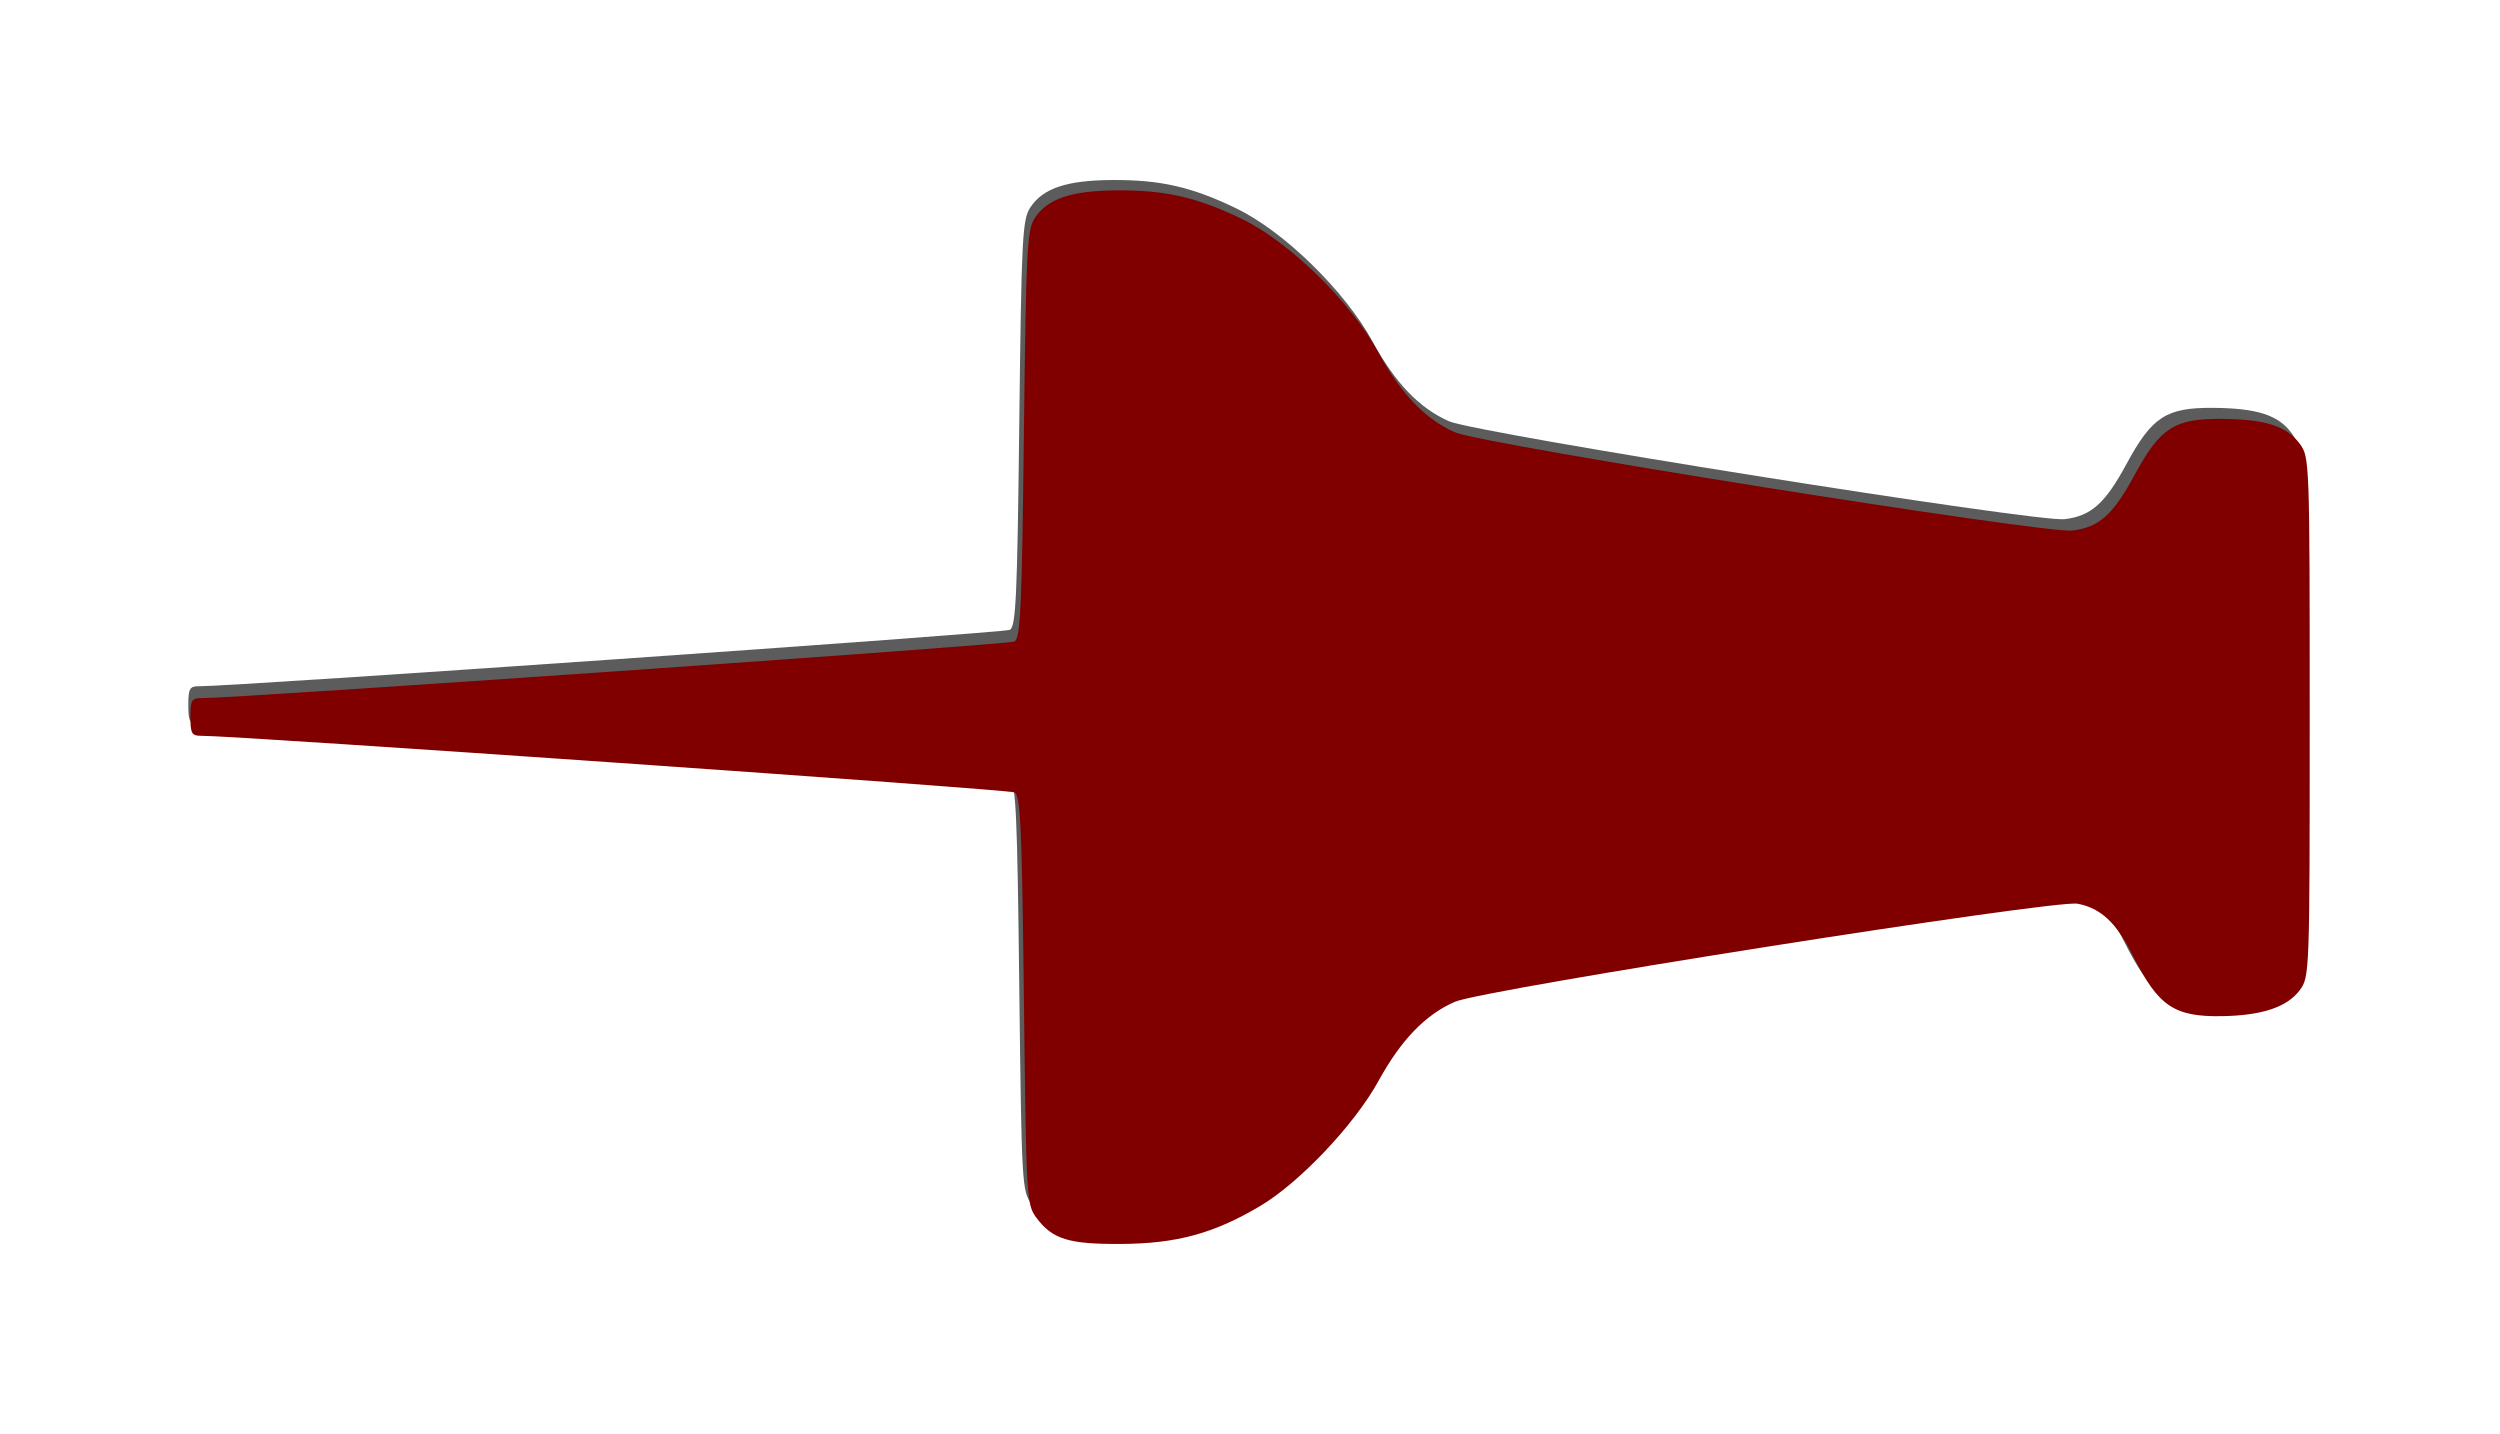 <?xml version="1.0" encoding="UTF-8" standalone="no"?>
<!-- Created with Inkscape (http://www.inkscape.org/) -->

<svg
   xmlns:dc="http://purl.org/dc/elements/1.1/"
   xmlns:cc="http://creativecommons.org/ns#"
   xmlns:rdf="http://www.w3.org/1999/02/22-rdf-syntax-ns#"
   xmlns:svg="http://www.w3.org/2000/svg"
   xmlns="http://www.w3.org/2000/svg"
   xmlns:sodipodi="http://sodipodi.sourceforge.net/DTD/sodipodi-0.dtd"
   xmlns:inkscape="http://www.inkscape.org/namespaces/inkscape"
   width="83.661"
   height="48"
   id="svg2"
   version="1.1"
   inkscape:version="0.48.4 r9939"
   sodipodi:docname="Nuevo documento 1">
  <defs
     id="defs4">
    <filter
       inkscape:collect="always"
       id="filter3776"
       x="-0.288"
       width="1.575"
       y="-0.2"
       height="1.4"
       color-interpolation-filters="sRGB">
      <feGaussianBlur
         inkscape:collect="always"
         stdDeviation="10.428"
         id="feGaussianBlur3778" />
    </filter>
    <filter
       inkscape:collect="always"
       id="filter3782"
       x="-0.239"
       width="1.478"
       y="-0.241"
       height="1.482"
       color-interpolation-filters="sRGB">
      <feGaussianBlur
         inkscape:collect="always"
         stdDeviation="22.9"
         id="feGaussianBlur3784" />
    </filter>
    <filter
       inkscape:collect="always"
       id="filter3792"
       x="-0.09"
       width="1.18"
       y="-0.181"
       height="1.361"
       color-interpolation-filters="sRGB">
      <feGaussianBlur
         inkscape:collect="always"
         stdDeviation="16.749"
         id="feGaussianBlur3794" />
    </filter>
  </defs>
  <sodipodi:namedview
     id="base"
     pagecolor="#ffffff"
     bordercolor="#666666"
     borderopacity="1.0"
     inkscape:pageopacity="0.0"
     inkscape:pageshadow="2"
     inkscape:zoom="8"
     inkscape:cx="39.637102"
     inkscape:cy="39.149622"
     inkscape:document-units="px"
     inkscape:current-layer="layer1"
     showgrid="false"
     fit-margin-top="0"
     fit-margin-left="0"
     fit-margin-right="0"
     fit-margin-bottom="0"
     inkscape:window-width="1679"
     inkscape:window-height="1028"
     inkscape:window-x="0"
     inkscape:window-y="24"
     inkscape:window-maximized="0" />
  <g
     inkscape:label="Capa 1"
     inkscape:groupmode="layer"
     id="layer1"
     transform="translate(-327.064,-808.184)">
    <path
       inkscape:connector-curvature="0"
       id="path3786"
       d="m 147.395,828.167 c 7.157,0.067 170.51,-11.298 171.75,-11.949 1.286,-0.675 1.571,-6.923 2,-43.726 0.459,-39.407 0.65,-43.167 2.328,-45.726 2.657,-4.052 7.668,-5.75 17.179,-5.82 10.349,-0.076 16.972,1.43 26.493,6.027 10.067,4.86 23.012,17.515 28.821,28.175 4.781,8.773 9.899,14.113 16.187,16.887 5.769,2.545 124.671,21.46 130.406,20.745 5.63,-0.702 8.558,-3.317 13.087,-11.685 5.429,-10.031 8.424,-11.968 18.398,-11.893 9.192,0.068 13.726,1.515 16.508,5.267 2.065,2.785 2.094,3.571 2.094,57.677 0,54.122 -0.028,54.891 -2.096,57.677 -2.651,3.572 -7.899,5.338 -16.324,5.494 -10.207,0.188 -13.561,-2.083 -18.931,-12.819 -3.45,-6.897 -6.771,-10.002 -11.683,-10.924 -4.783,-0.897 -125.54,18.125 -131.466,20.709 -6.22,2.712 -11.373,8.051 -16.12,16.7 -5.059,9.218 -16.667,21.482 -25.031,26.448 -9.741,5.782 -17.606,7.923 -29.365,7.991 -11.097,0.065 -14.486,-0.996 -17.894,-5.597 -2.024,-2.733 -2.106,-4.176 -2.59,-45.892 -0.429,-36.921 -0.714,-43.183 -2,-43.858 -1.24,-0.651 -164.593,-12.016 -171.75,-11.949 -1.962,0.018 -2.25,-0.491 -2.25,-3.979 0,-3.488 0.288,-3.997 2.25,-3.979 z"
       style="opacity:0.8;fill:#000000;filter:url(#filter3792)"
       transform="matrix(0.158,0,0,0.158,310.433,700.299)" />
    <path
       style="fill:#800000"
       d="m 333.792,831.547 c 1.134,0.011 27.022,-1.79 27.219,-1.894 0.204,-0.107 0.249,-1.097 0.317,-6.93 0.073,-6.245 0.103,-6.841 0.369,-7.247 0.421,-0.642 1.215,-0.911 2.723,-0.922 1.64,-0.012 2.69,0.227 4.199,0.955 1.595,0.77 3.647,2.776 4.568,4.465 0.758,1.39 1.569,2.237 2.565,2.676 0.914,0.403 19.758,3.401 20.667,3.288 0.892,-0.111 1.356,-0.526 2.074,-1.852 0.86,-1.59 1.335,-1.897 2.916,-1.885 1.457,0.011 2.175,0.24 2.616,0.835 0.327,0.441 0.332,0.566 0.332,9.141 0,8.577 -0.004,8.699 -0.332,9.141 -0.42,0.566 -1.252,0.846 -2.587,0.871 -1.618,0.03 -2.149,-0.33 -3,-2.032 -0.547,-1.093 -1.073,-1.585 -1.852,-1.731 -0.758,-0.142 -19.896,2.872 -20.835,3.282 -0.986,0.43 -1.802,1.276 -2.555,2.647 -0.802,1.461 -2.641,3.405 -3.967,4.191 -1.544,0.916 -2.79,1.256 -4.654,1.266 -1.759,0.01 -2.296,-0.158 -2.836,-0.887 -0.321,-0.433 -0.334,-0.662 -0.41,-7.273 -0.068,-5.851 -0.113,-6.844 -0.317,-6.951 -0.196,-0.103 -26.085,-1.904 -27.219,-1.894 -0.311,0.003 -0.357,-0.078 -0.357,-0.631 0,-0.553 0.046,-0.633 0.357,-0.631 z"
       id="path2996"
       inkscape:connector-curvature="0" />
  </g>
</svg>
